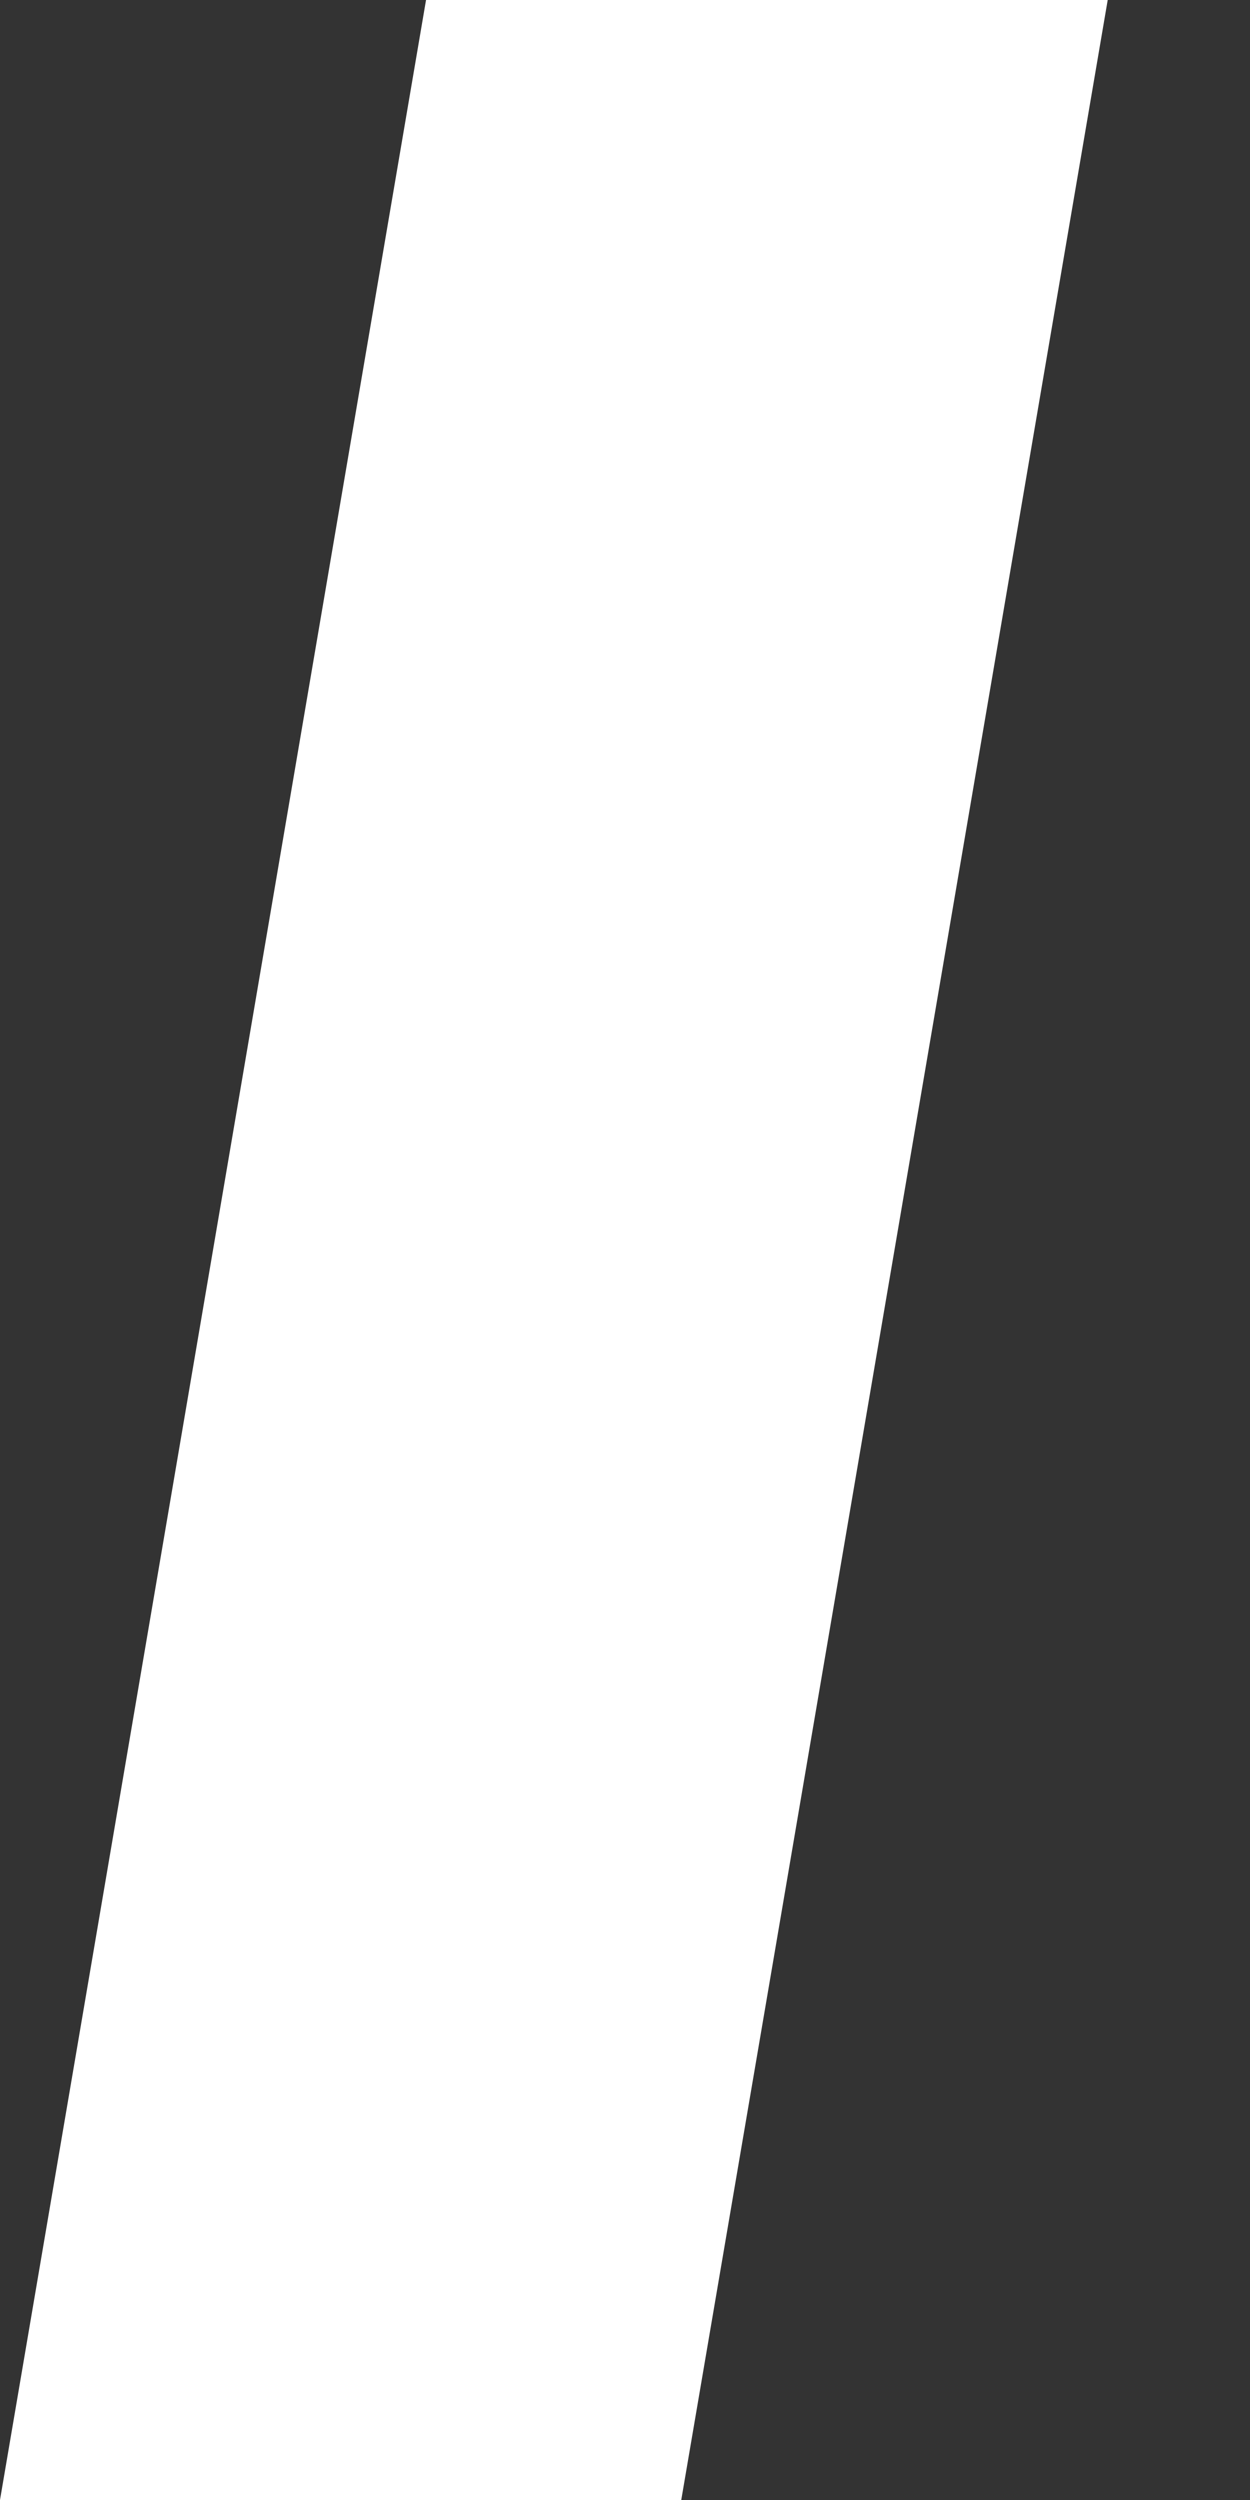 <svg width="6" height="12" viewBox="0 0 6 12" fill="none" xmlns="http://www.w3.org/2000/svg">
<rect x="0" y="0" width="6" height="12" fill="#333333" stroke="none"/>
<path d="M2.045 0L0 12H3.27L5.317 0H2.045Z" fill="white"/>
</svg>
